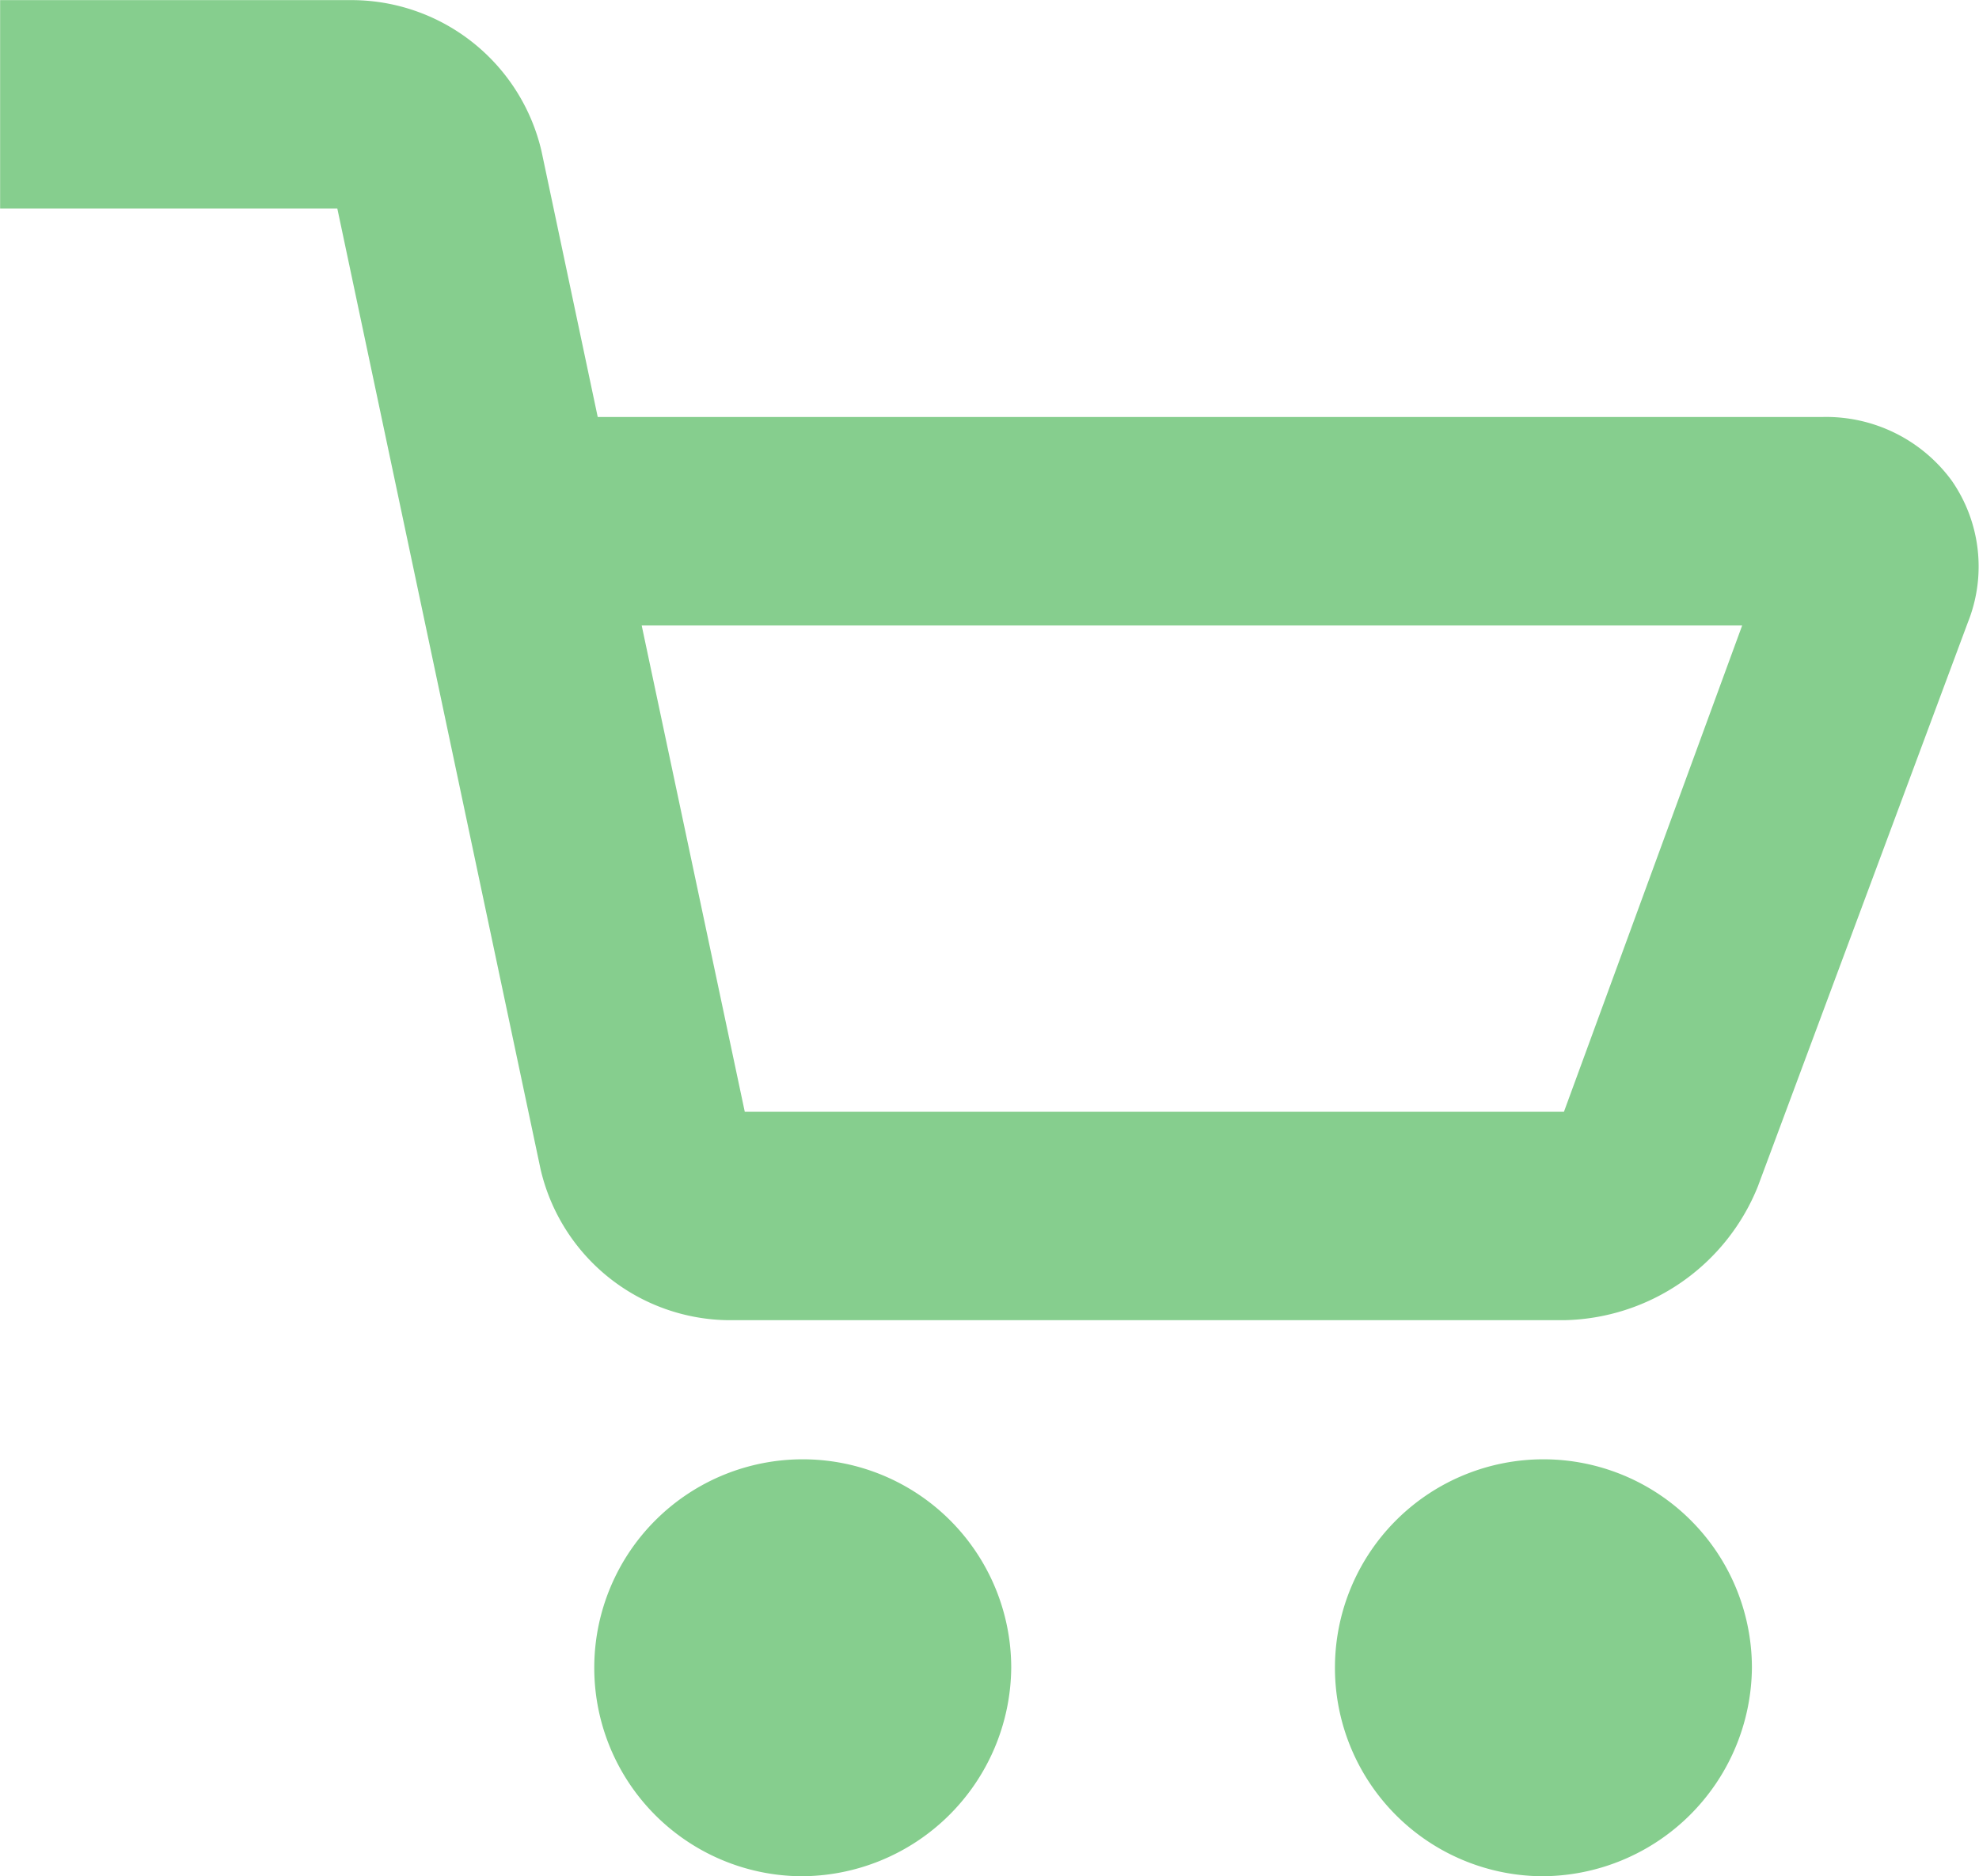 <svg xmlns="http://www.w3.org/2000/svg" xmlns:xlink="http://www.w3.org/1999/xlink" width="34.344" height="32.563" viewBox="0 0 34.344 32.563">
  <defs>
    <style>
      .cls-1 {
        fill: #86ce8e;
        fill-rule: evenodd;
        filter: url(#filter);
      }
    </style>
    <filter id="filter" x="480.875" y="35.438" width="34.344" height="32.563" filterUnits="userSpaceOnUse">
      <feFlood result="flood" flood-color="#e21145"/>
      <feComposite result="composite" operator="in" in2="SourceGraphic"/>
      <feBlend result="blend" in2="SourceGraphic"/>
    </filter>
  </defs>
  <path id="Cart_Icon" data-name="Cart Icon" class="cls-1" d="M508.012,58.35H493.527a3.385,3.385,0,0,1-3.271-2.621l-3.527-16.672h-5.852V35.44H487a3.388,3.388,0,0,1,3.272,2.62l0.976,4.615H512.5a2.7,2.7,0,0,1,2.246,1.105,2.611,2.611,0,0,1,.28,2.459l-3.646,9.793A3.7,3.7,0,0,1,508.012,58.35ZM493.8,54.733h14.216l3.093-8.44H492.011ZM494.751,68a3.618,3.618,0,1,1,3.673-3.618A3.649,3.649,0,0,1,494.751,68Zm12.855,0a3.618,3.618,0,1,1,3.672-3.618A3.65,3.65,0,0,1,507.606,68Z" transform="translate(-480.875 -35.438)"/>
</svg>
